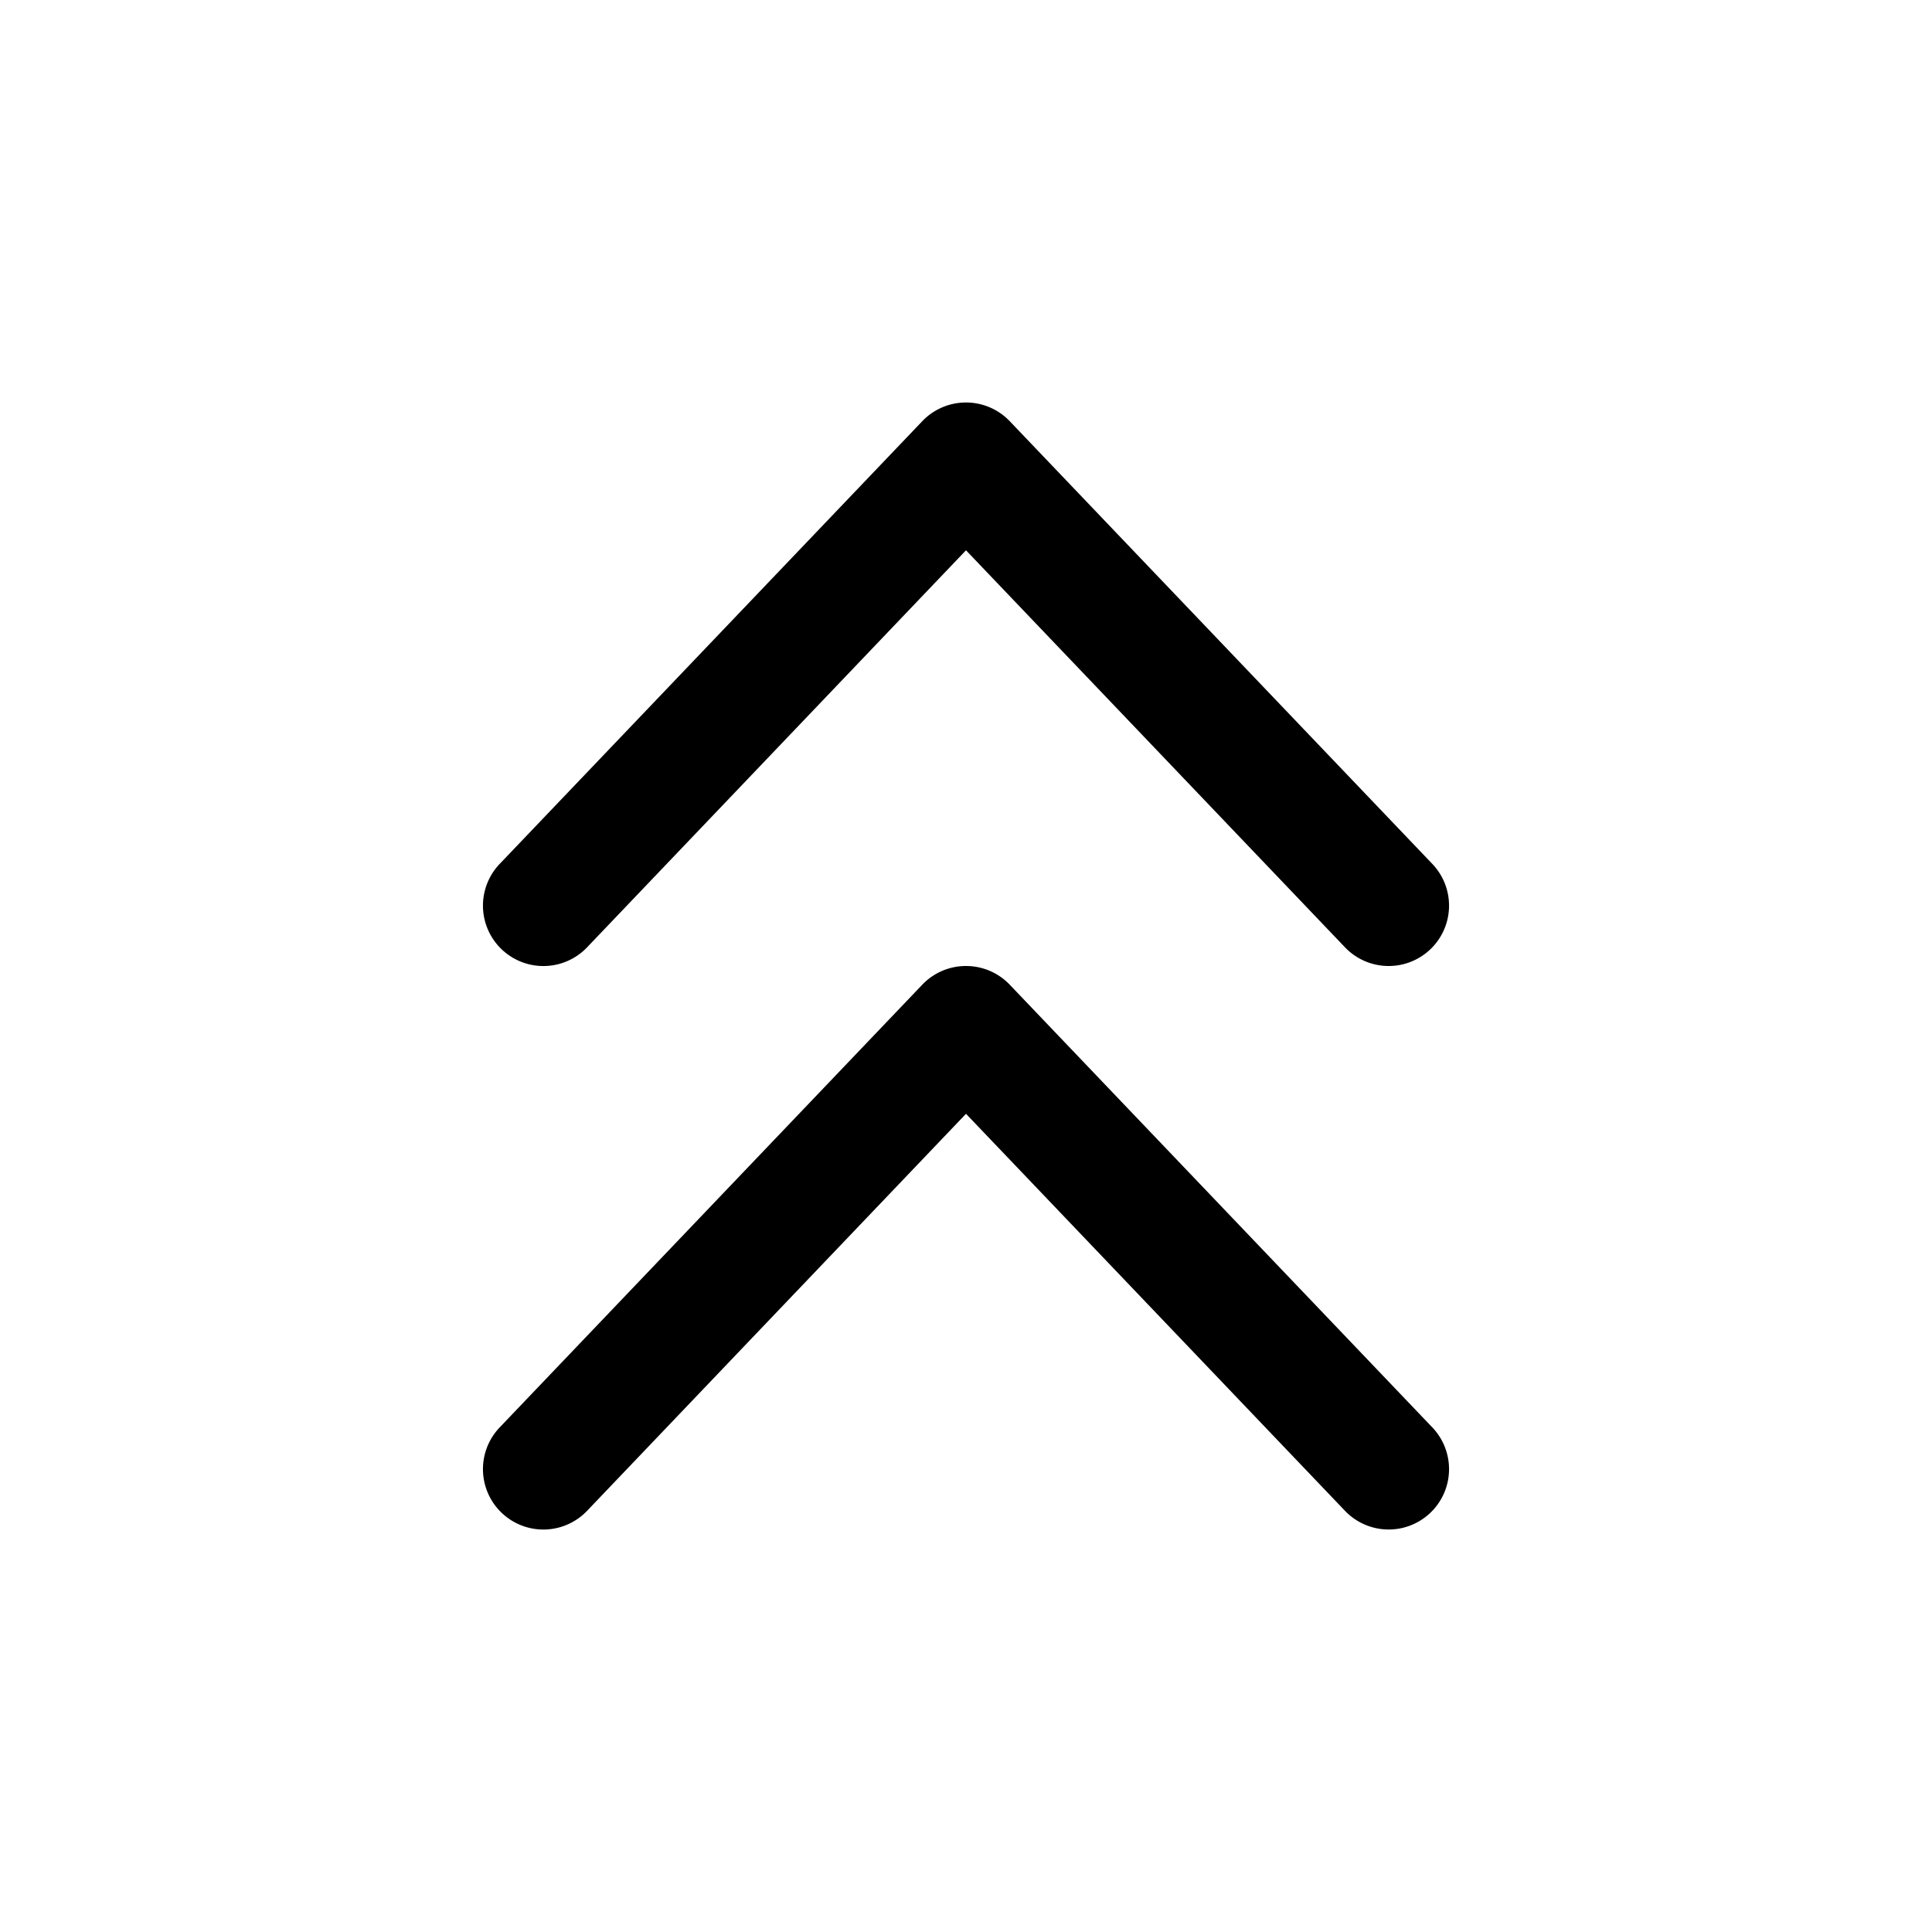<svg xmlns="http://www.w3.org/2000/svg" width="24" height="24"><path fill-rule="evenodd" d="M12 5a.75.75 0 01.543.232l5.25 5.5a.75.75 0 01-1.085 1.036L12 6.836l-4.707 4.932a.75.75 0 01-1.086-1.036l5.25-5.5A.75.75 0 0112 5zm0 7a.75.75 0 01.543.232l5.25 5.5a.75.75 0 01-1.085 1.036L12 13.836l-4.707 4.932a.75.75 0 01-1.086-1.036l5.25-5.5A.75.75 0 0112 12z"/></svg>